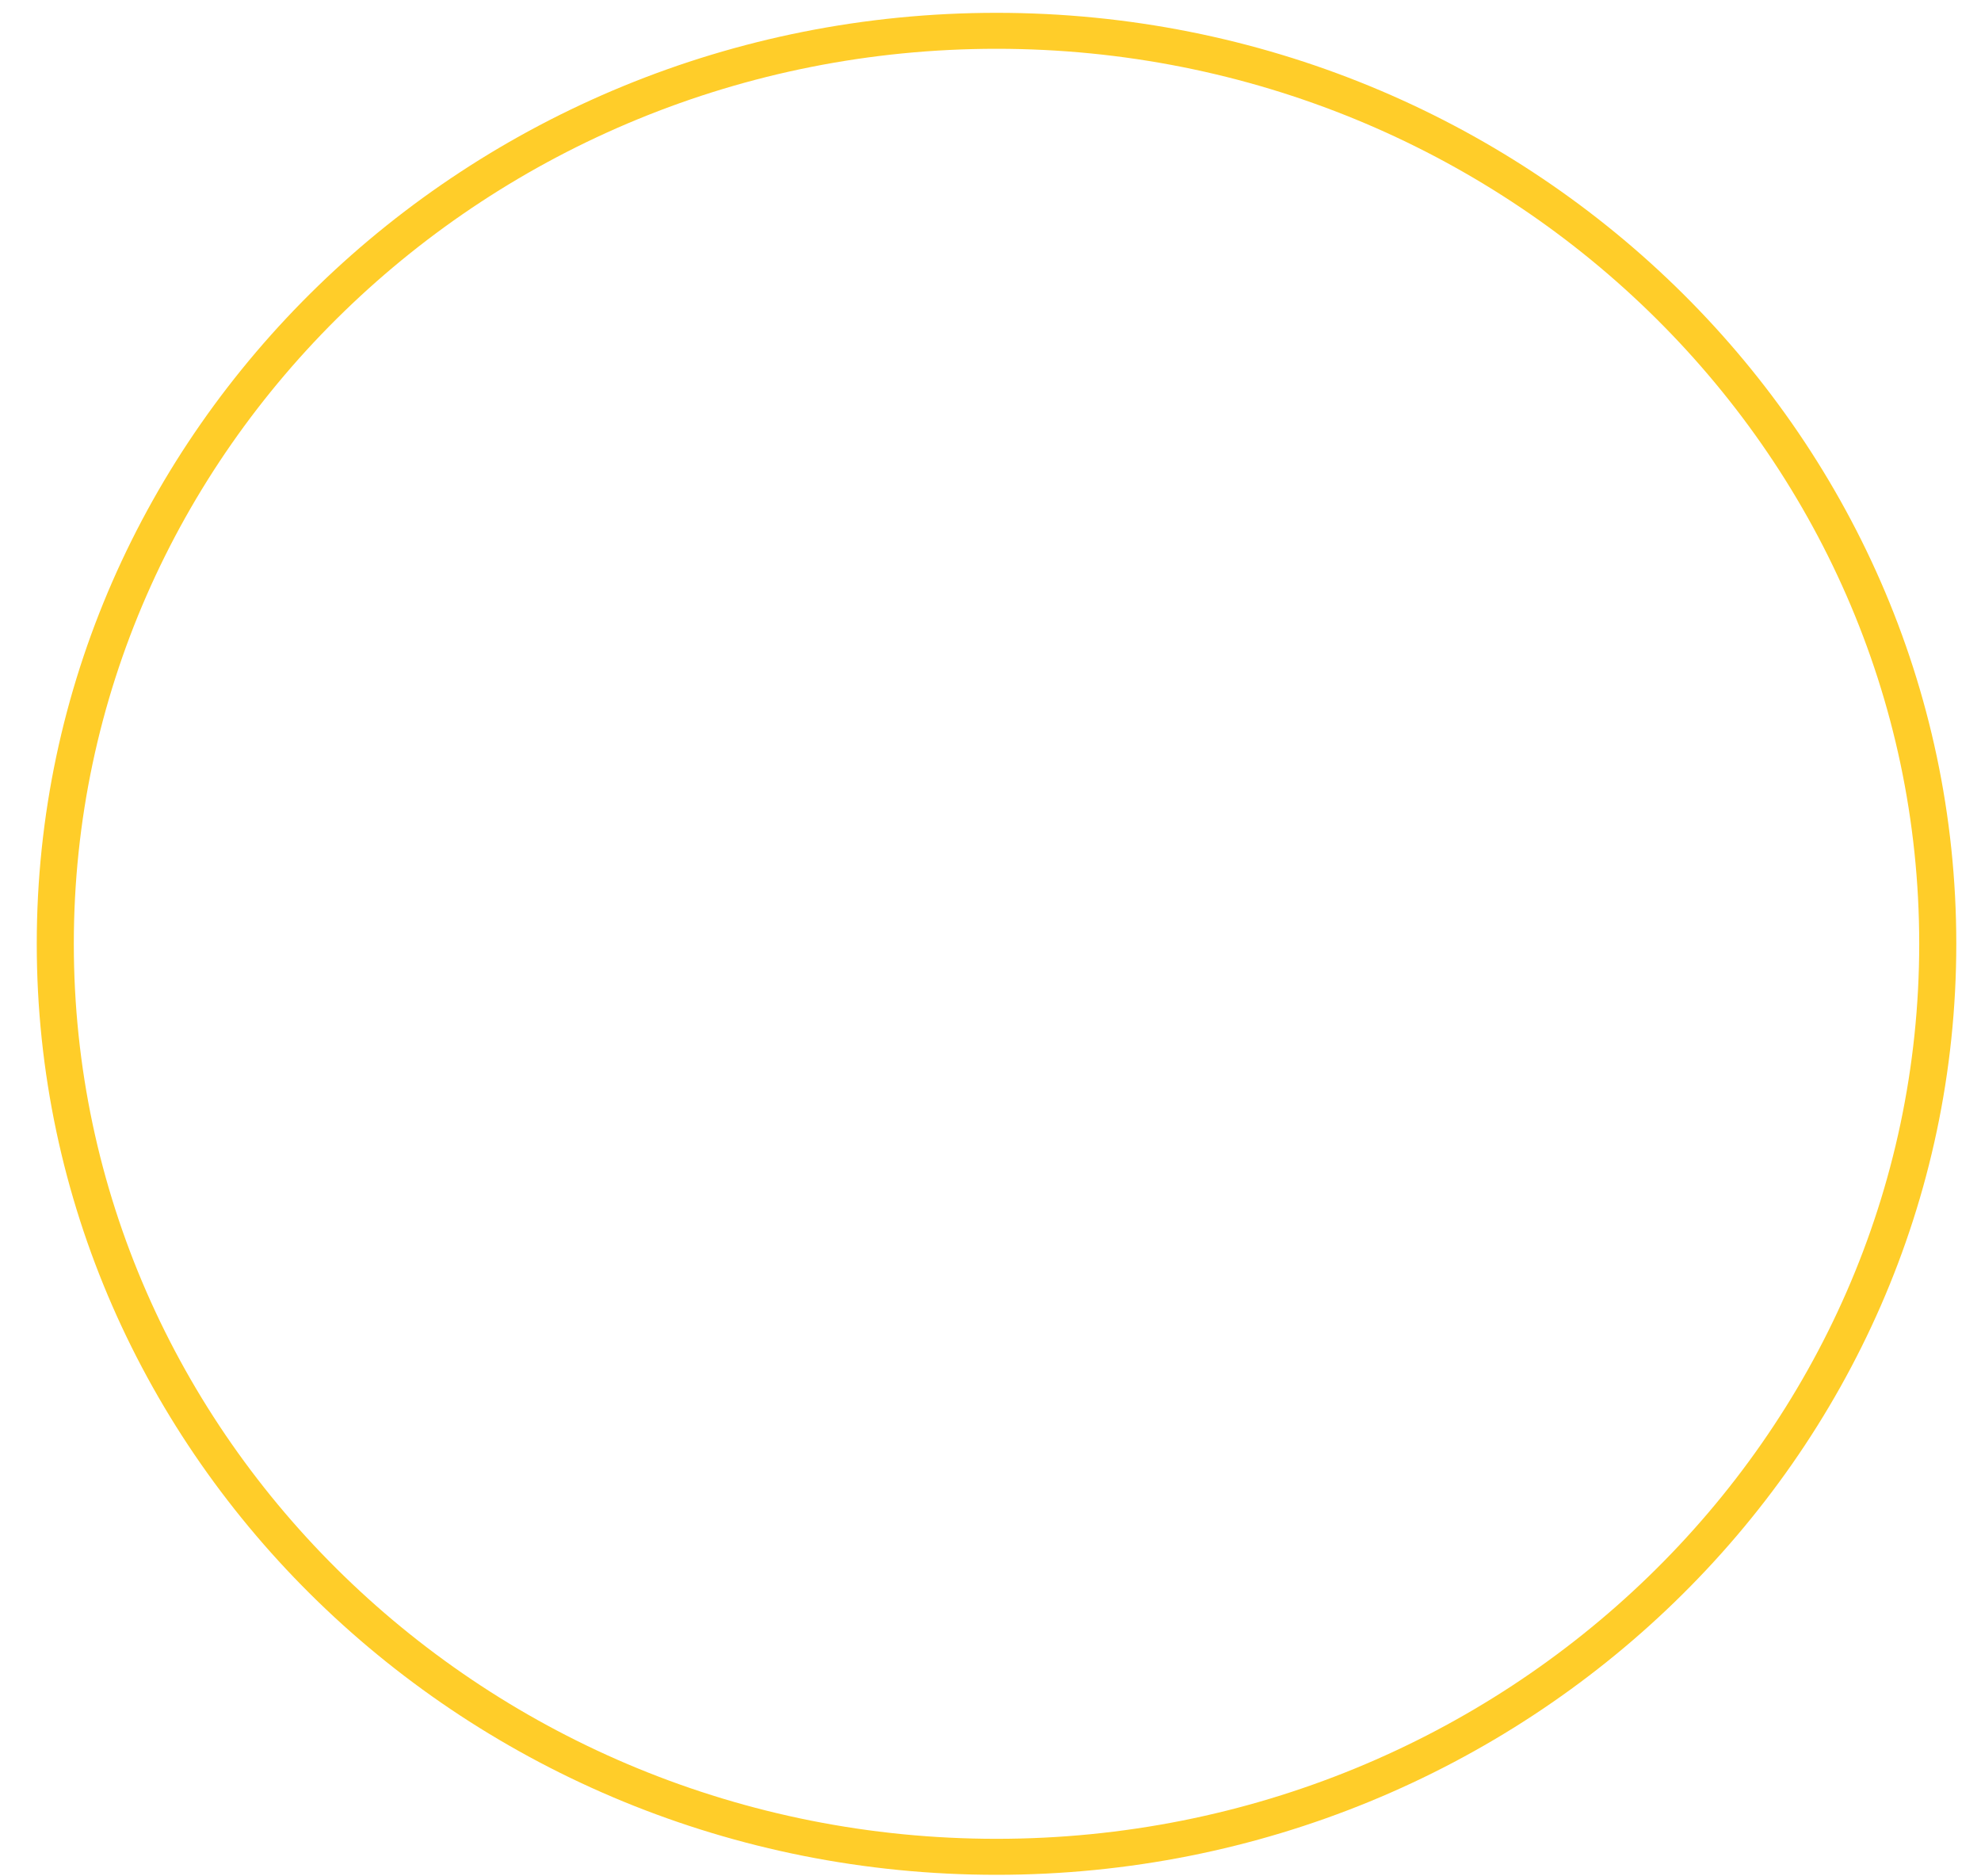 <?xml version="1.0" encoding="UTF-8" standalone="no"?>
<!-- Generator: Adobe Illustrator 13.0.0, SVG Export Plug-In . SVG Version: 6.00 Build 14948)  -->

<svg
   xmlns:dc="http://purl.org/dc/elements/1.1/"
   xmlns:cc="http://creativecommons.org/ns#"
   xmlns:rdf="http://www.w3.org/1999/02/22-rdf-syntax-ns#"
   xmlns:svg="http://www.w3.org/2000/svg"
   xmlns="http://www.w3.org/2000/svg"
   xmlns:sodipodi="http://sodipodi.sourceforge.net/DTD/sodipodi-0.dtd"
   xmlns:inkscape="http://www.inkscape.org/namespaces/inkscape"
   version="1.1"
   id="Layer_1"
   x="0px"
   y="0px"
   width="150px"
   height="142px"
   viewBox="0 0 150 142"
   enable-background="new 0 0 150 142"
   xml:space="preserve"
   inkscape:version="0.91 r13725"
   sodipodi:docname="circle.svg"><defs
     id="defs7" /><sodipodi:namedview
     pagecolor="#ffffff"
     bordercolor="#666666"
     borderopacity="1"
     objecttolerance="10"
     gridtolerance="10"
     guidetolerance="10"
     inkscape:pageopacity="0"
     inkscape:pageshadow="2"
     inkscape:window-width="1743"
     inkscape:window-height="836"
     id="namedview5"
     showgrid="false"
     inkscape:zoom="3.3239437"
     inkscape:cx="75"
     inkscape:cy="71"
     inkscape:window-x="0"
     inkscape:window-y="0"
     inkscape:window-maximized="0"
     inkscape:current-layer="Layer_1" /><path
     d="m 75.456,141.93 c -40.072,0 -72.673,-31.62 -72.673,-70.482 0,-38.86 32.601,-70.477 72.673,-70.477 40.072,0 72.673,31.618 72.673,70.477 0,38.862 -32.601,70.482 -72.673,70.482 m 0,-138.236 c -38.524,0 -69.867,30.395 -69.867,67.754 0,37.361 31.343,67.757 69.867,67.757 38.525,0 69.866,-30.396 69.866,-67.757 0,-37.359 -31.343,-67.754 -69.866,-67.754"
     id="path3"
     inkscape:connector-curvature="0"
     style="fill:#FFCD29" /></svg>